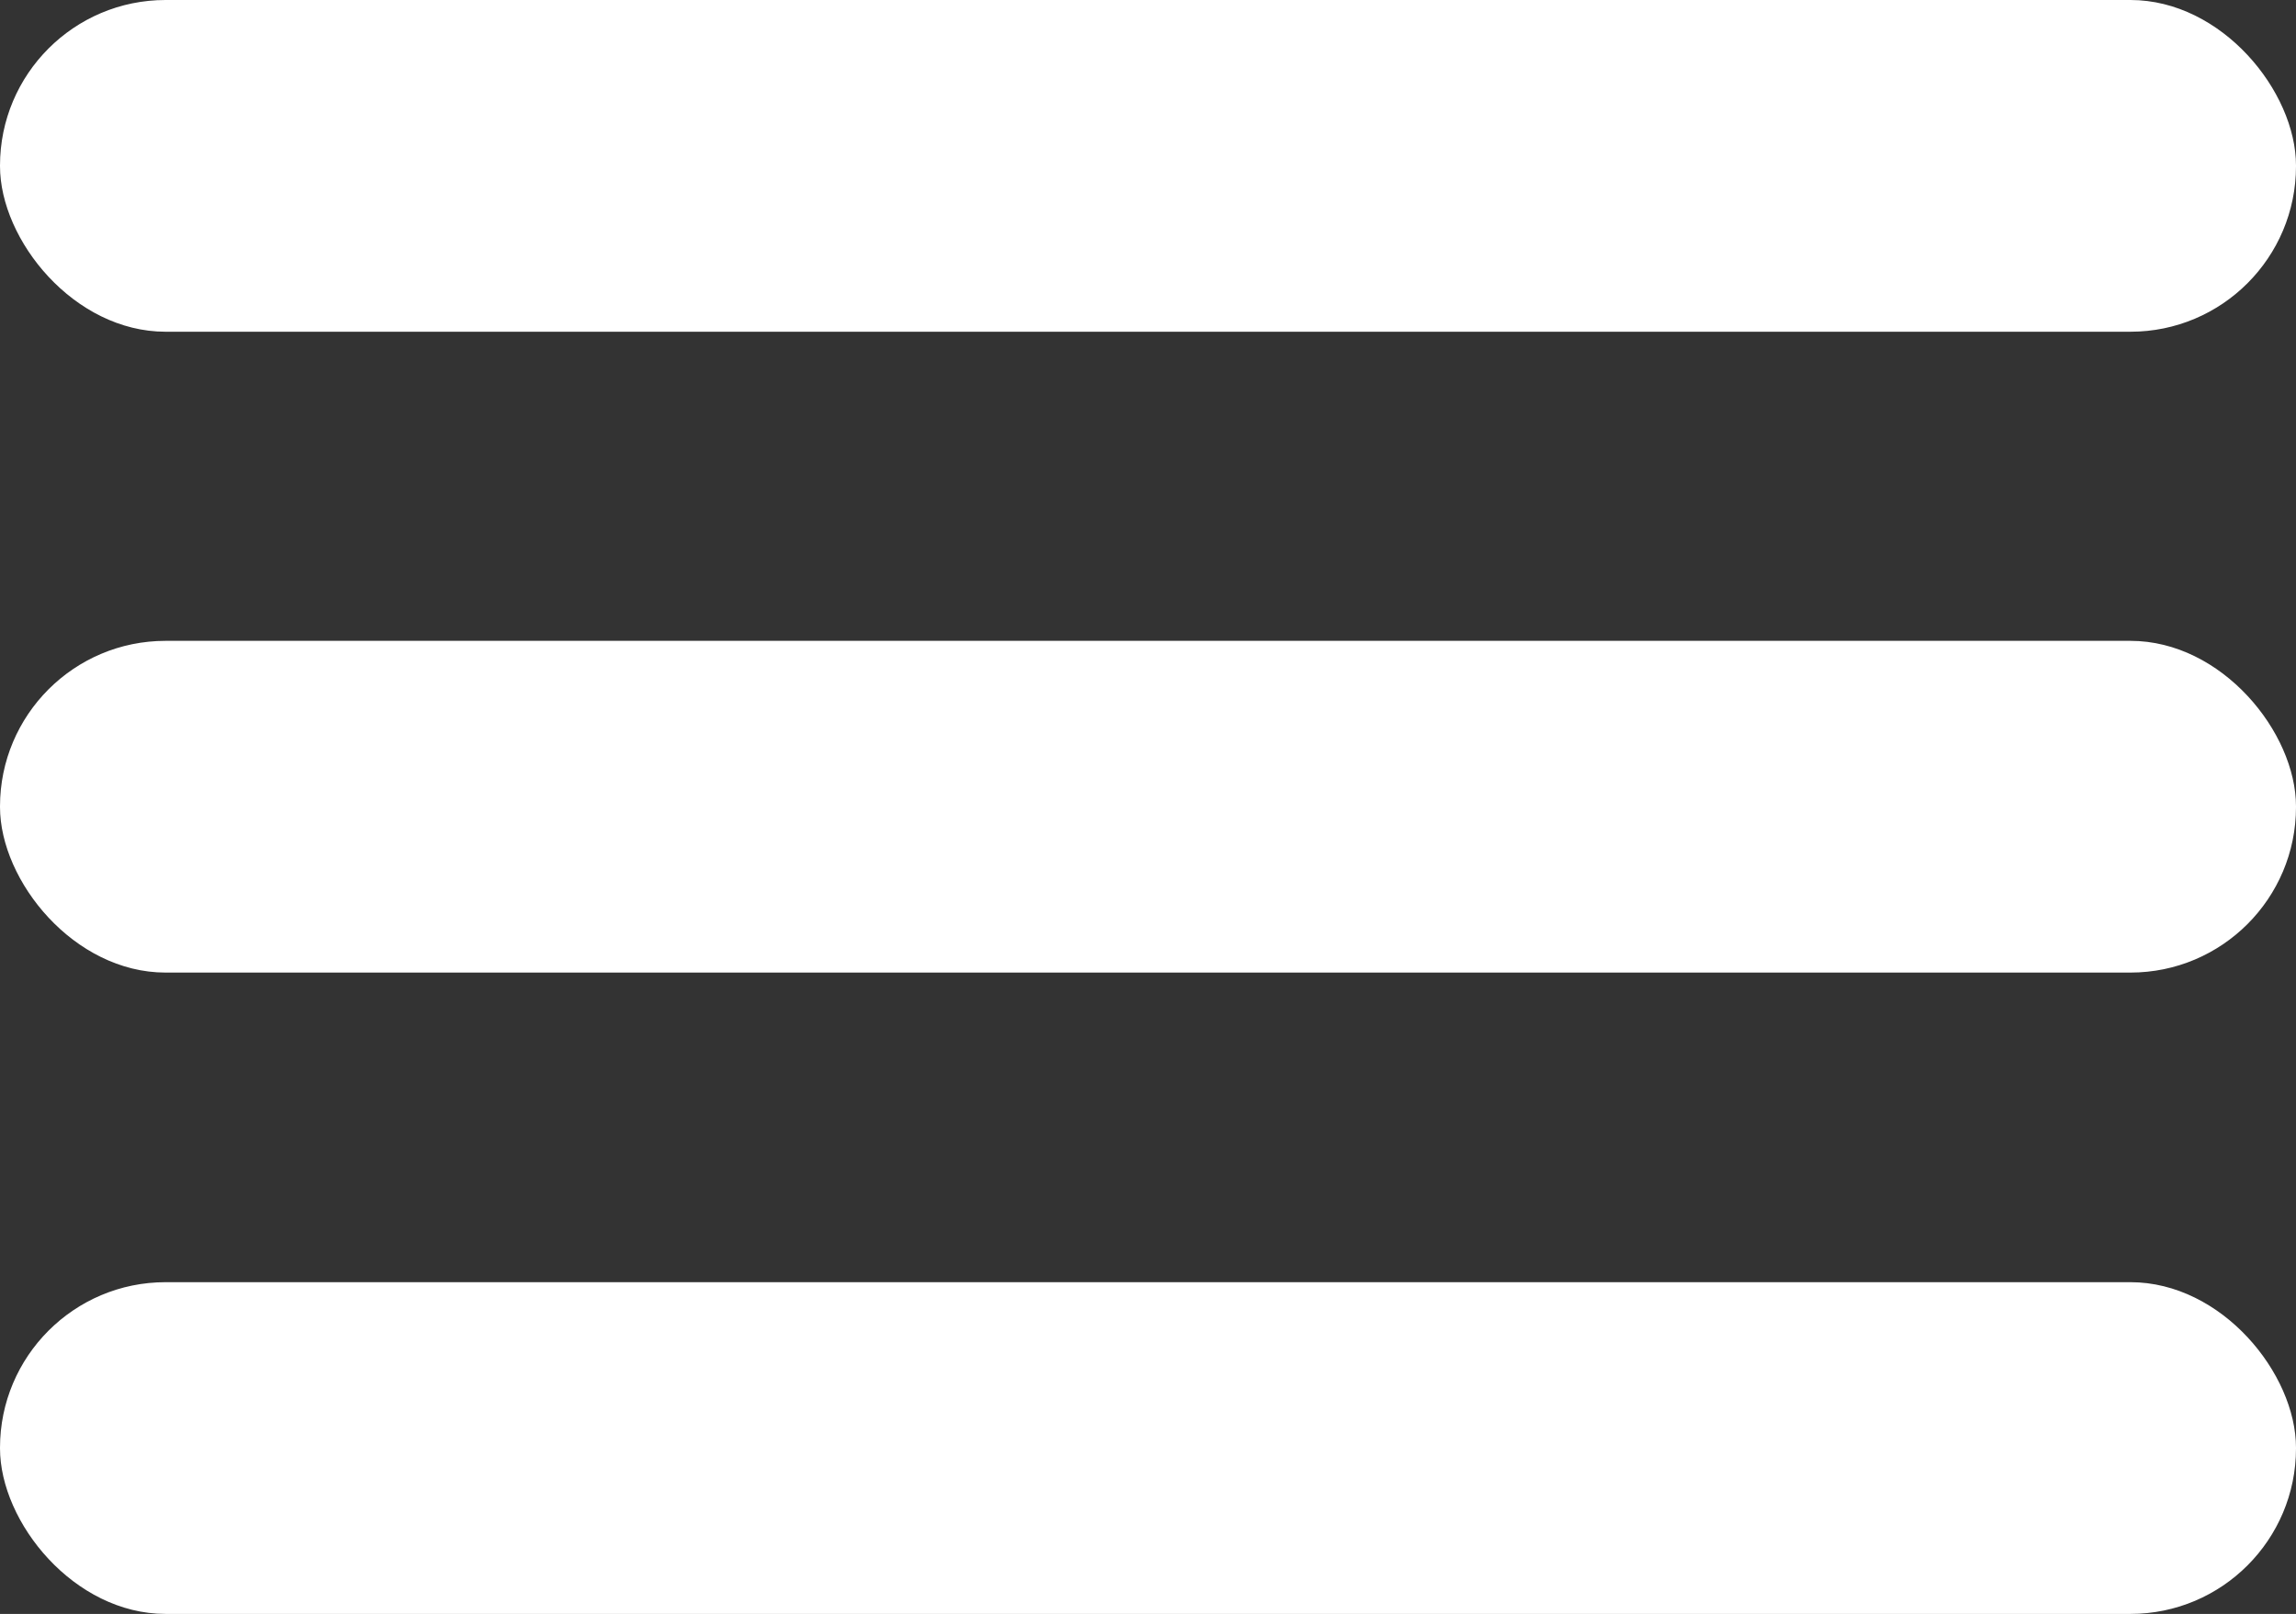 <svg xmlns="http://www.w3.org/2000/svg" viewBox="0 0 46.73 32.84"><rect x="0" y="0" width="46.73" height="32.84" fill="#333333" stroke="none"/><defs><style>.cls-1{fill:#ffffff;}</style></defs><g id="Layer_2" data-name="Layer 2"><g id="Layer_1-2" data-name="Layer 1"><rect class="cls-1" width="46.73" height="6.75" rx="3.37"/><rect class="cls-1" y="13.04" width="46.73" height="6.75" rx="3.37"/><rect class="cls-1" y="26.09" width="46.73" height="6.75" rx="3.37"/></g></g></svg>